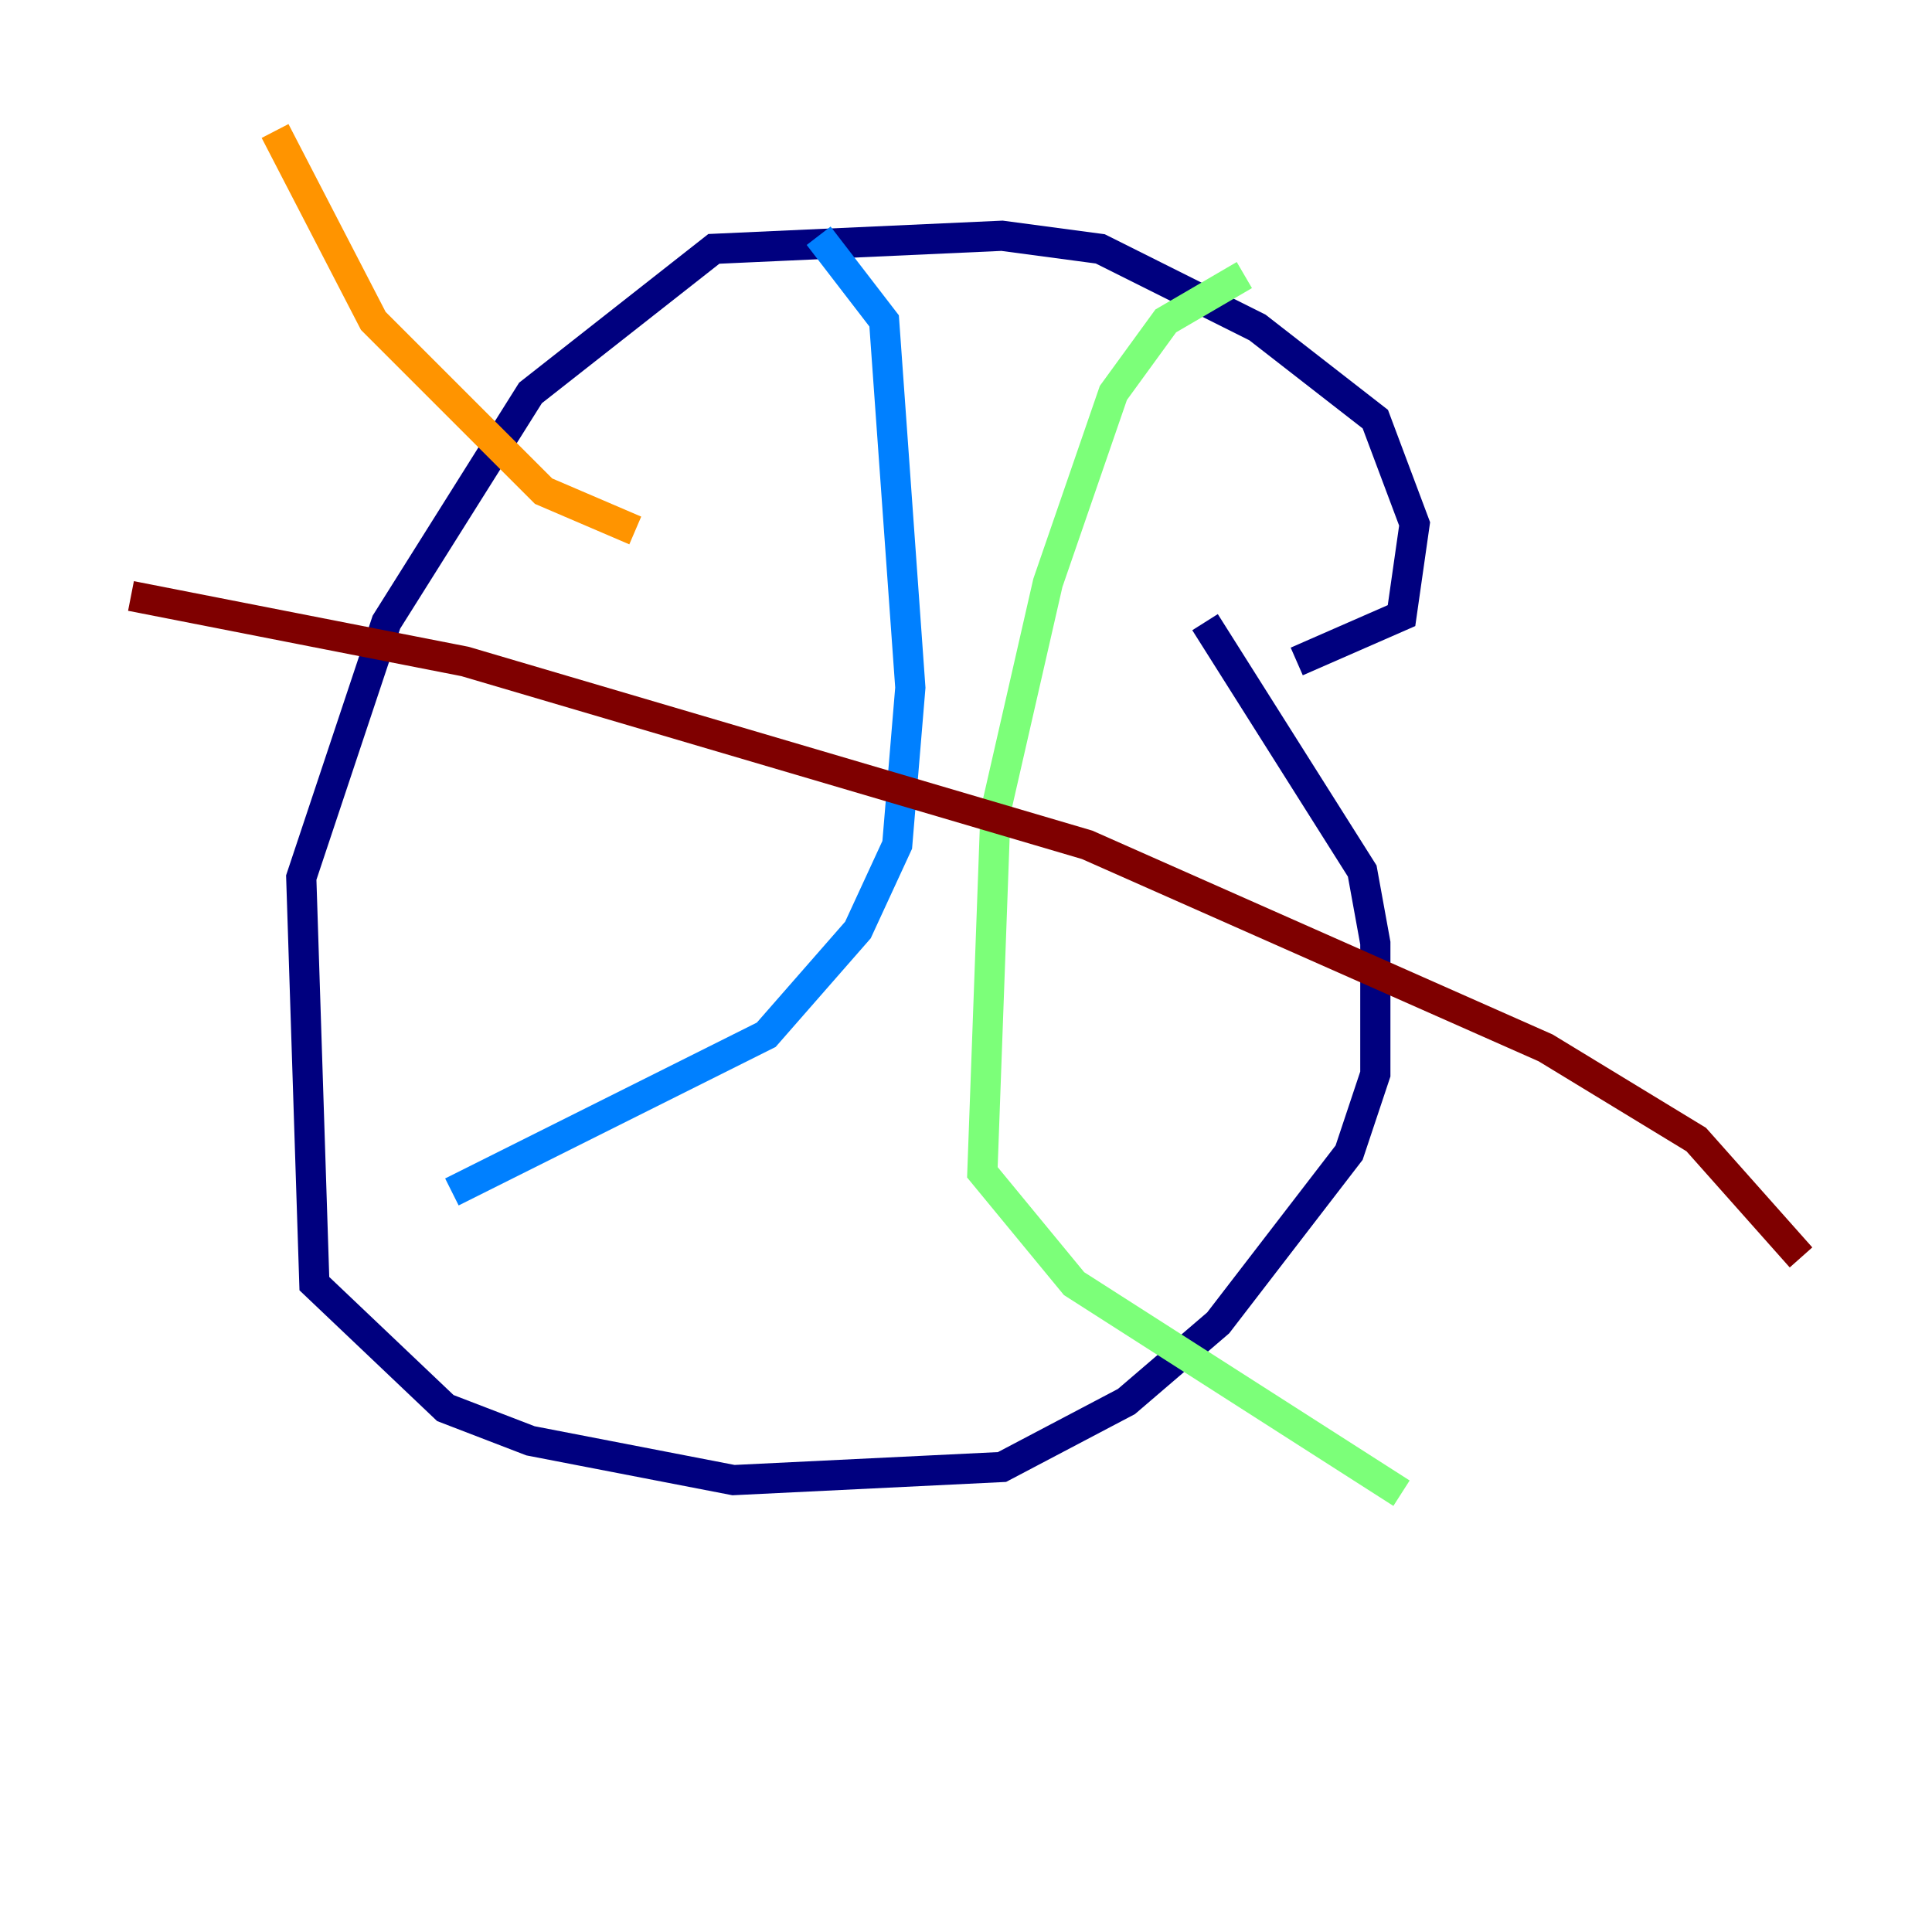 <?xml version="1.0" encoding="utf-8" ?>
<svg baseProfile="tiny" height="128" version="1.2" viewBox="0,0,128,128" width="128" xmlns="http://www.w3.org/2000/svg" xmlns:ev="http://www.w3.org/2001/xml-events" xmlns:xlink="http://www.w3.org/1999/xlink"><defs /><polyline fill="none" points="85.912,43.824 92.854,40.786 93.722,34.712 91.119,27.77 83.308,21.695 72.895,16.488 66.386,15.62 47.295,16.488 35.146,26.034 25.6,41.22 19.959,58.142 20.827,85.044 29.505,93.288 35.146,95.458 48.597,98.061 66.386,97.193 74.63,92.854 80.705,87.647 89.383,76.366 91.119,71.159 91.119,62.481 90.251,57.709 79.837,41.22" stroke="#00007f" stroke-width="2" /><polyline fill="none" points="54.237,15.62 58.576,21.261 60.312,45.559 59.444,55.973 56.841,61.614 50.766,68.556 29.939,78.969" stroke="#0080ff" stroke-width="2" /><polyline fill="none" points="82.441,18.224 77.234,21.261 73.763,26.034 69.424,38.617 65.953,53.803 65.085,77.668 71.159,85.044 92.854,98.929" stroke="#7cff79" stroke-width="2" /><polyline fill="none" points="18.224,8.678 24.732,21.261 36.014,32.542 42.088,35.146" stroke="#ff9400" stroke-width="2" /><polyline fill="none" points="8.678,39.485 30.807,43.824 72.027,55.973 102.4,69.424 112.38,75.498 119.322,83.308" stroke="#7f0000" stroke-width="2" /></svg>